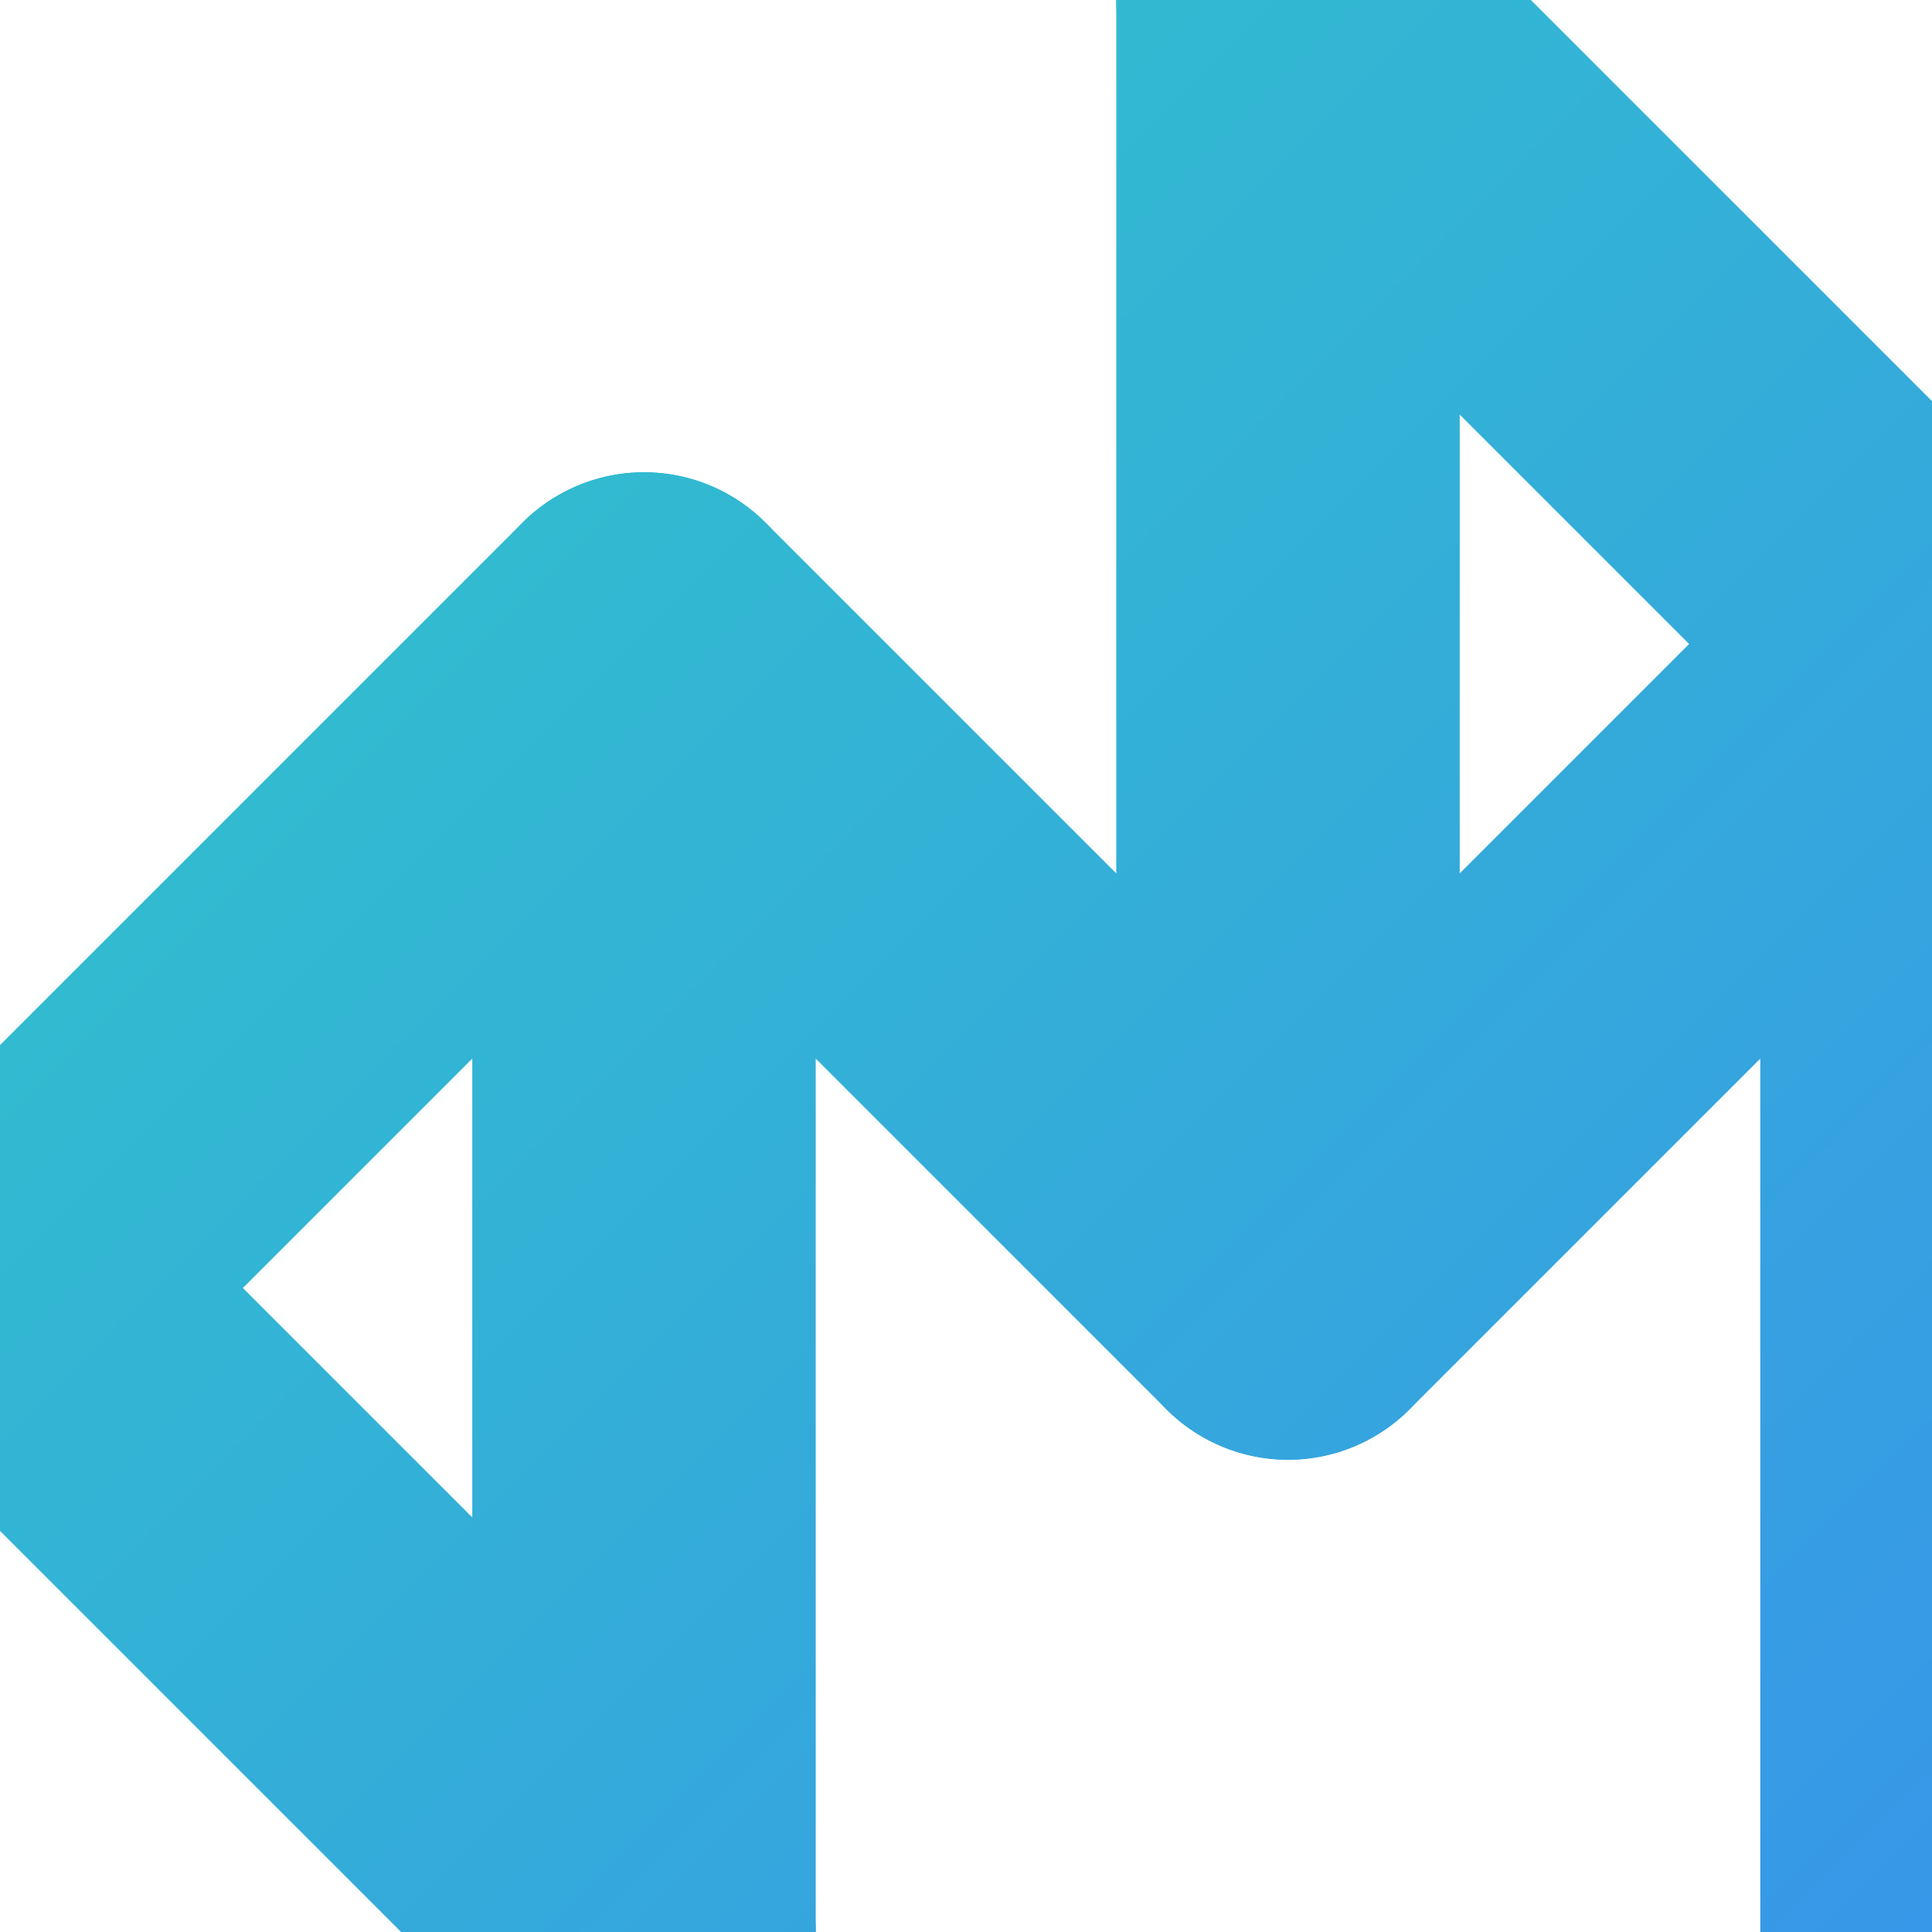 <svg width="150" height="150" viewBox="5.487 6 22.5 22.5" fill="none" xmlns="http://www.w3.org/2000/svg" role="img" aria-labelledby="iconTitle">
  <title id="iconTitle">TestWeaver Icon</title>

  <!-- Define the color gradient for the icon -->
  <defs>
    <linearGradient id="paint0_linear" x1="0" y1="0" x2="38" y2="38" gradientUnits="userSpaceOnUse">
      <stop stop-color="#2DD4BF"/> <!-- Teal 400 -->
      <stop offset="1" stop-color="#3B82F6"/> <!-- Blue 500 -->
    </linearGradient>
  </defs>

  <!-- The stylized "W" / checkmark icon -->
  <path d="M12.987 28.5L5.487 21L12.987 13.5L20.487 21L27.987 13.5L20.487 6" stroke="url(#paint0_linear)" stroke-width="4" stroke-linecap="round" stroke-linejoin="round"/>
  <path d="M12.987 13.5L12.987 28.5" stroke="url(#paint0_linear)" stroke-width="4" stroke-linecap="round"/>
  <path d="M20.487 21L20.487 6" stroke="url(#paint0_linear)" stroke-width="4" stroke-linecap="round"/>
  <path d="M27.987 13.5L27.987 28.5" stroke="url(#paint0_linear)" stroke-width="4" stroke-linecap="round"/>
</svg>